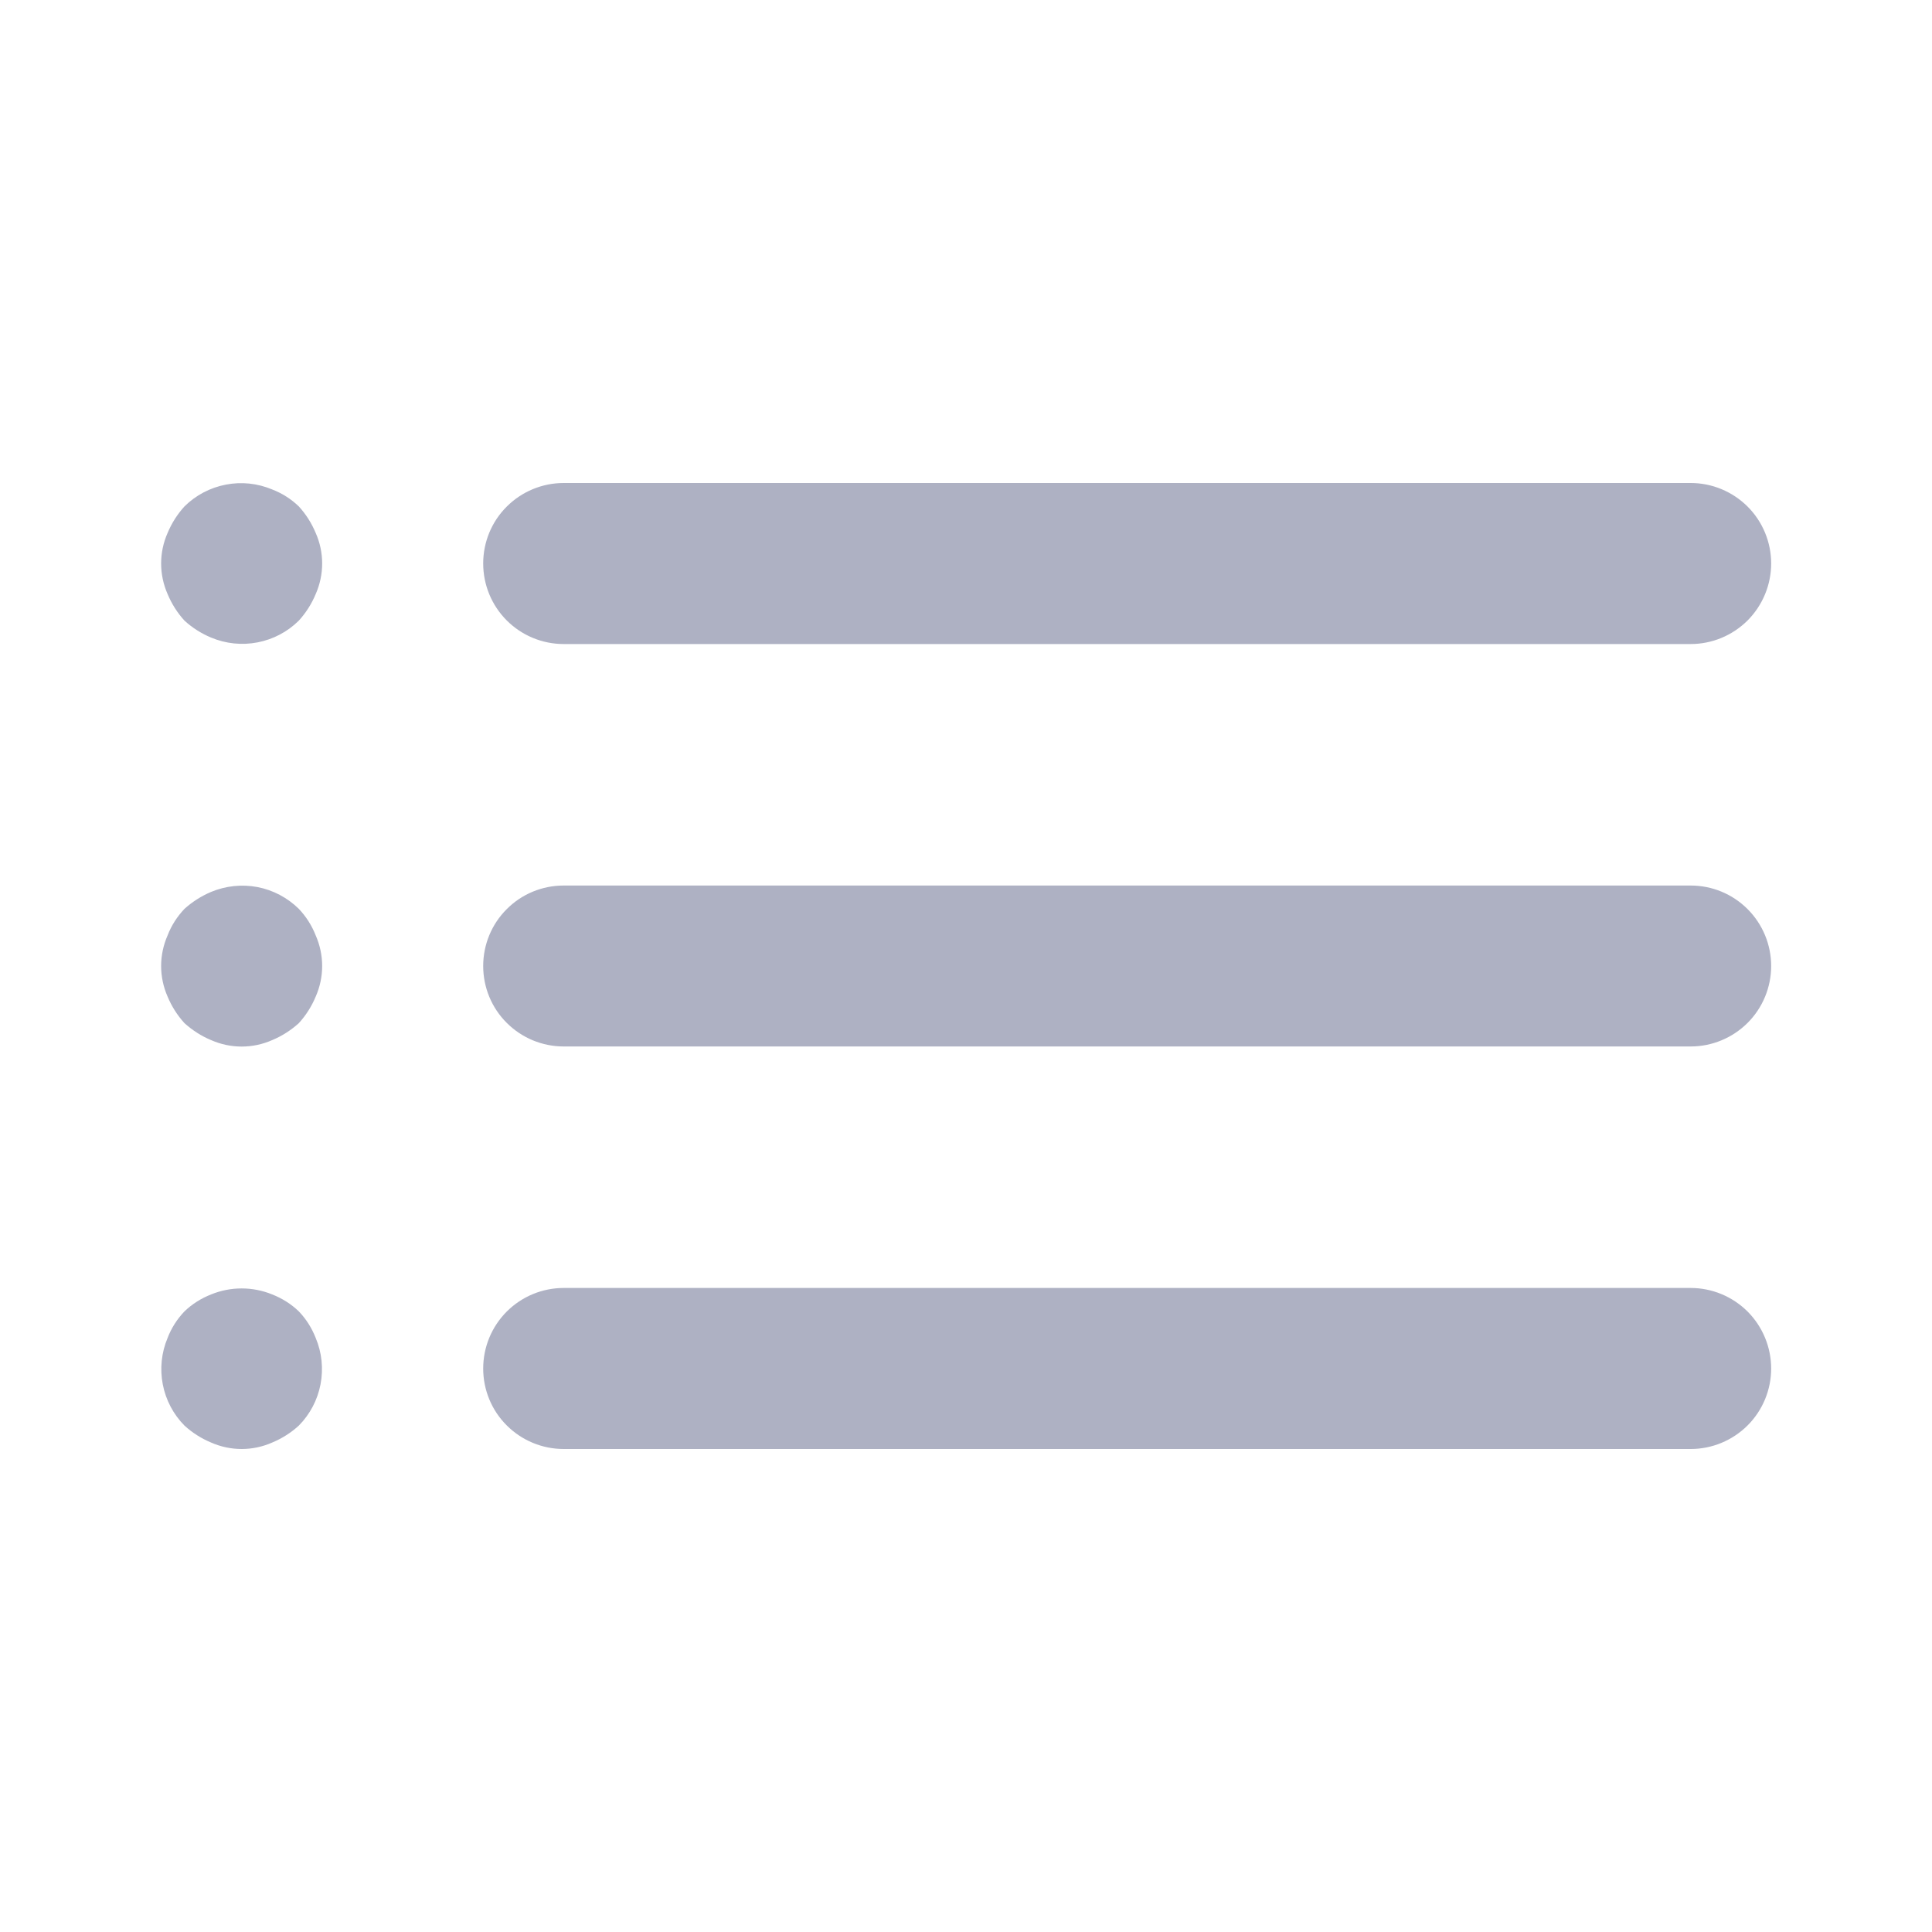 <svg width="20" height="20" viewBox="0 0 20 20" fill="none" xmlns="http://www.w3.org/2000/svg">
<path d="M3.093 13.575C3.014 13.499 2.92 13.44 2.818 13.4C2.615 13.317 2.388 13.317 2.185 13.4C2.083 13.44 1.989 13.499 1.91 13.575C1.834 13.654 1.774 13.748 1.735 13.85C1.671 14.002 1.654 14.169 1.685 14.331C1.716 14.492 1.794 14.641 1.91 14.758C1.991 14.832 2.084 14.891 2.185 14.933C2.285 14.977 2.392 15 2.502 15C2.611 15 2.718 14.977 2.818 14.933C2.919 14.891 3.012 14.832 3.093 14.758C3.209 14.641 3.287 14.492 3.318 14.331C3.349 14.169 3.332 14.002 3.268 13.85C3.228 13.748 3.169 13.654 3.093 13.575ZM5.835 6.667H17.502C17.723 6.667 17.934 6.579 18.091 6.423C18.247 6.266 18.335 6.054 18.335 5.833C18.335 5.612 18.247 5.4 18.091 5.244C17.934 5.088 17.723 5 17.502 5H5.835C5.614 5 5.402 5.088 5.246 5.244C5.089 5.4 5.002 5.612 5.002 5.833C5.002 6.054 5.089 6.266 5.246 6.423C5.402 6.579 5.614 6.667 5.835 6.667ZM3.093 9.408C2.976 9.293 2.827 9.214 2.666 9.183C2.504 9.152 2.337 9.17 2.185 9.233C2.084 9.276 1.991 9.335 1.91 9.408C1.834 9.488 1.774 9.581 1.735 9.683C1.691 9.783 1.668 9.891 1.668 10C1.668 10.109 1.691 10.217 1.735 10.317C1.777 10.418 1.836 10.511 1.91 10.592C1.991 10.665 2.084 10.725 2.185 10.767C2.285 10.811 2.392 10.834 2.502 10.834C2.611 10.834 2.718 10.811 2.818 10.767C2.919 10.725 3.012 10.665 3.093 10.592C3.167 10.511 3.226 10.418 3.268 10.317C3.312 10.217 3.335 10.109 3.335 10C3.335 9.891 3.312 9.783 3.268 9.683C3.228 9.581 3.169 9.488 3.093 9.408ZM17.502 9.167H5.835C5.614 9.167 5.402 9.254 5.246 9.411C5.089 9.567 5.002 9.779 5.002 10C5.002 10.221 5.089 10.433 5.246 10.589C5.402 10.745 5.614 10.833 5.835 10.833H17.502C17.723 10.833 17.934 10.745 18.091 10.589C18.247 10.433 18.335 10.221 18.335 10C18.335 9.779 18.247 9.567 18.091 9.411C17.934 9.254 17.723 9.167 17.502 9.167ZM3.093 5.242C3.014 5.166 2.92 5.106 2.818 5.067C2.666 5.003 2.499 4.985 2.337 5.017C2.176 5.048 2.027 5.126 1.91 5.242C1.836 5.323 1.777 5.416 1.735 5.517C1.691 5.616 1.668 5.724 1.668 5.833C1.668 5.942 1.691 6.05 1.735 6.15C1.777 6.251 1.836 6.344 1.91 6.425C1.991 6.499 2.084 6.558 2.185 6.6C2.337 6.664 2.504 6.681 2.666 6.65C2.827 6.619 2.976 6.541 3.093 6.425C3.167 6.344 3.226 6.251 3.268 6.15C3.312 6.05 3.335 5.942 3.335 5.833C3.335 5.724 3.312 5.616 3.268 5.517C3.226 5.416 3.167 5.323 3.093 5.242ZM17.502 13.333H5.835C5.614 13.333 5.402 13.421 5.246 13.577C5.089 13.734 5.002 13.946 5.002 14.167C5.002 14.388 5.089 14.6 5.246 14.756C5.402 14.912 5.614 15 5.835 15H17.502C17.723 15 17.934 14.912 18.091 14.756C18.247 14.6 18.335 14.388 18.335 14.167C18.335 13.946 18.247 13.734 18.091 13.577C17.934 13.421 17.723 13.333 17.502 13.333Z" fill="#AEB1C3"/>
</svg>
